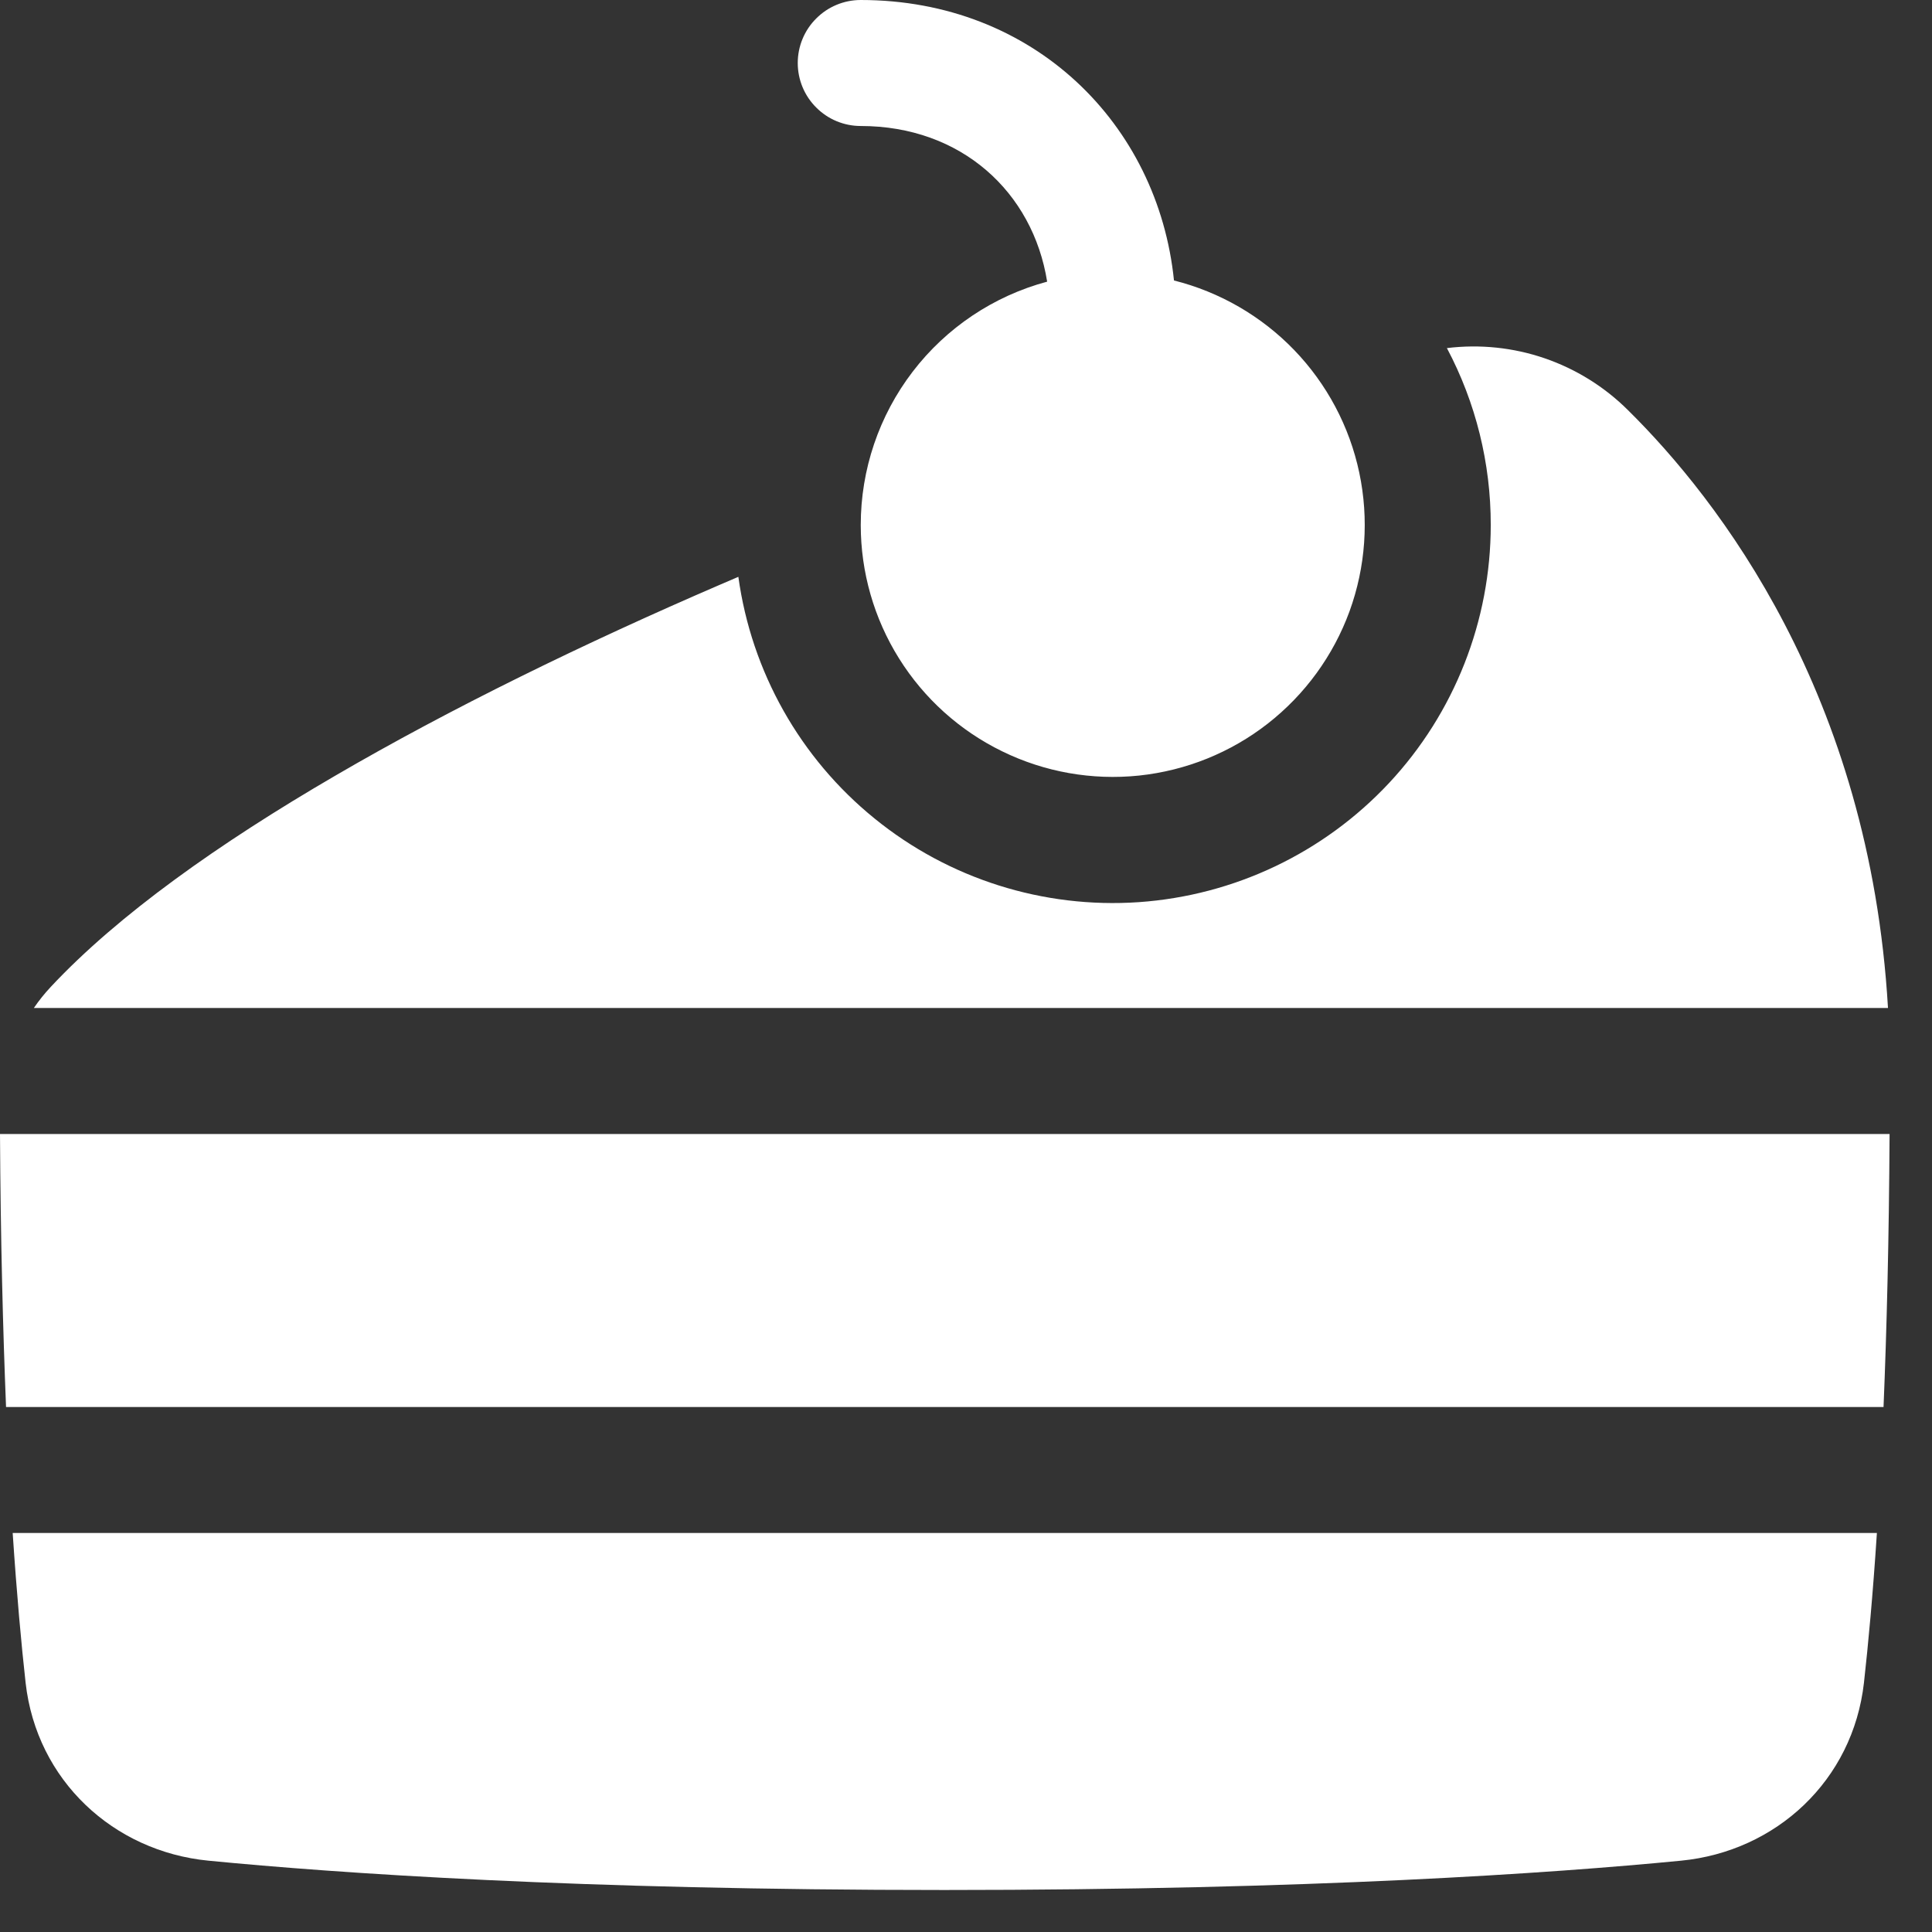 <svg width="23" height="23" viewBox="0 0 23 23" fill="none" xmlns="http://www.w3.org/2000/svg">
<rect x="0" y="0" width="23" height="23" fill="#333333" stroke="none"/>
<path fill-rule="evenodd" clip-rule="evenodd" d="M10.247 6.25C10.247 5.59 10.464 4.949 10.865 4.425C11.266 3.901 11.829 3.524 12.466 3.353C12.296 2.287 11.444 1.5 10.247 1.5C10.048 1.5 9.857 1.421 9.717 1.28C9.576 1.14 9.497 0.949 9.497 0.75C9.497 0.551 9.576 0.36 9.717 0.22C9.857 0.079 10.048 0 10.247 0C12.306 0 13.786 1.476 13.976 3.339C14.521 3.476 15.017 3.763 15.407 4.167C15.797 4.572 16.066 5.078 16.182 5.628C16.298 6.177 16.258 6.749 16.066 7.277C15.873 7.805 15.536 8.268 15.093 8.614C14.65 8.96 14.119 9.174 13.56 9.233C13.001 9.291 12.437 9.192 11.932 8.945C11.427 8.699 11.001 8.316 10.703 7.839C10.405 7.363 10.247 6.812 10.247 6.25ZM17.747 6.25C17.747 7.39 17.315 8.488 16.537 9.321C15.759 10.154 14.694 10.661 13.556 10.74C12.419 10.818 11.294 10.462 10.41 9.743C9.525 9.025 8.946 7.997 8.79 6.867L8.578 6.958C6.965 7.653 5.368 8.431 3.985 9.238C2.611 10.038 1.405 10.892 0.605 11.748C0.53 11.828 0.463 11.912 0.403 12H22.476C22.259 8.262 20.453 5.941 19.381 4.883C19.101 4.604 18.761 4.393 18.388 4.265C18.015 4.137 17.617 4.096 17.225 4.144C17.569 4.792 17.748 5.516 17.747 6.25ZM22.495 13.5H0C0.007 14.757 0.035 15.834 0.072 16.75H22.423C22.461 15.834 22.488 14.757 22.495 13.5ZM0.151 18.25C0.2 18.988 0.254 19.575 0.305 20.034C0.436 21.196 1.351 22.041 2.482 22.151C4.011 22.3 6.869 22.5 11.242 22.5C15.617 22.5 18.482 22.3 20.012 22.151C21.145 22.041 22.059 21.196 22.19 20.032C22.241 19.574 22.296 18.987 22.344 18.25H0.151Z" fill="white"/>
</svg>
